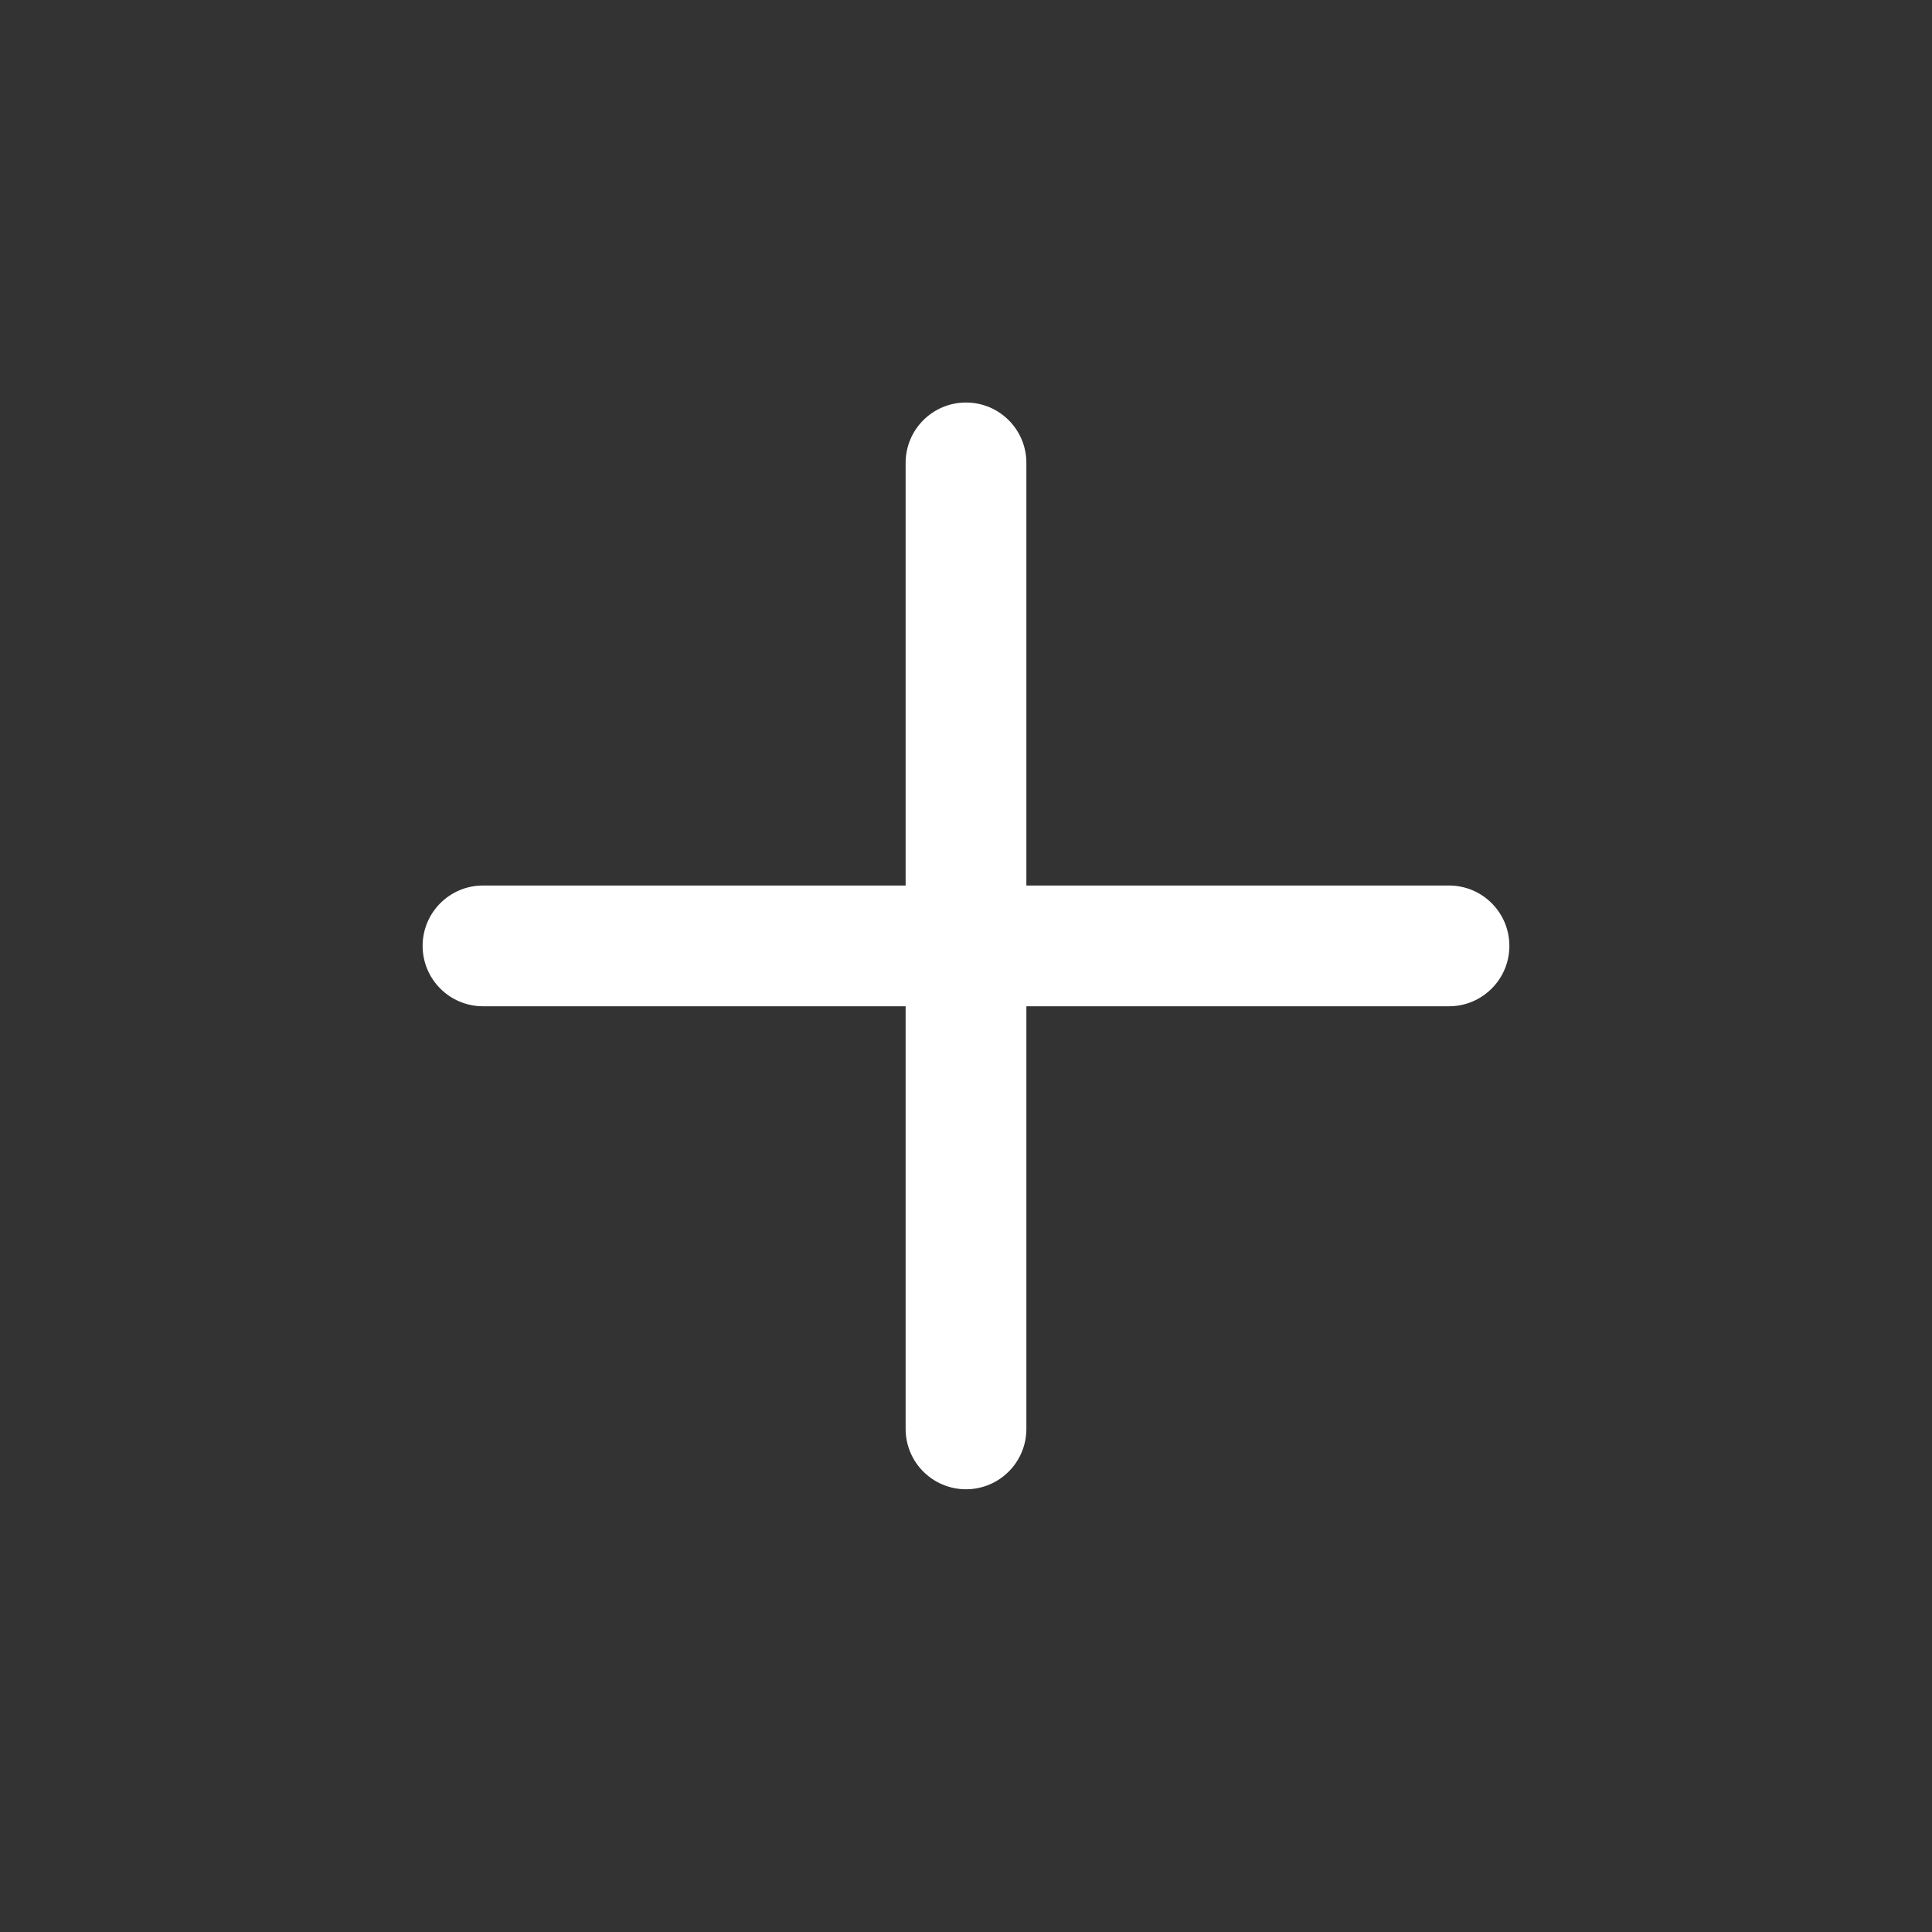 <svg width="32" height="32" viewBox="0 0 32 32" fill="none" xmlns="http://www.w3.org/2000/svg">
<rect x="0" y="0" width="32" height="32" fill="#333333" stroke="none"/>
<path d="M16 6.667C16.552 6.667 17 7.114 17 7.667V14.667H24C24.552 14.667 25 15.114 25 15.667C25 15.969 24.866 16.24 24.654 16.423C24.479 16.575 24.25 16.667 24 16.667H17V23.667C17 24.219 16.552 24.667 16 24.667C15.448 24.667 15 24.219 15 23.667V16.667H8C7.448 16.667 7 16.219 7 15.667C7 15.114 7.448 14.667 8 14.667H15V7.667C15 7.114 15.448 6.667 16 6.667Z" fill="white"/>
</svg>
